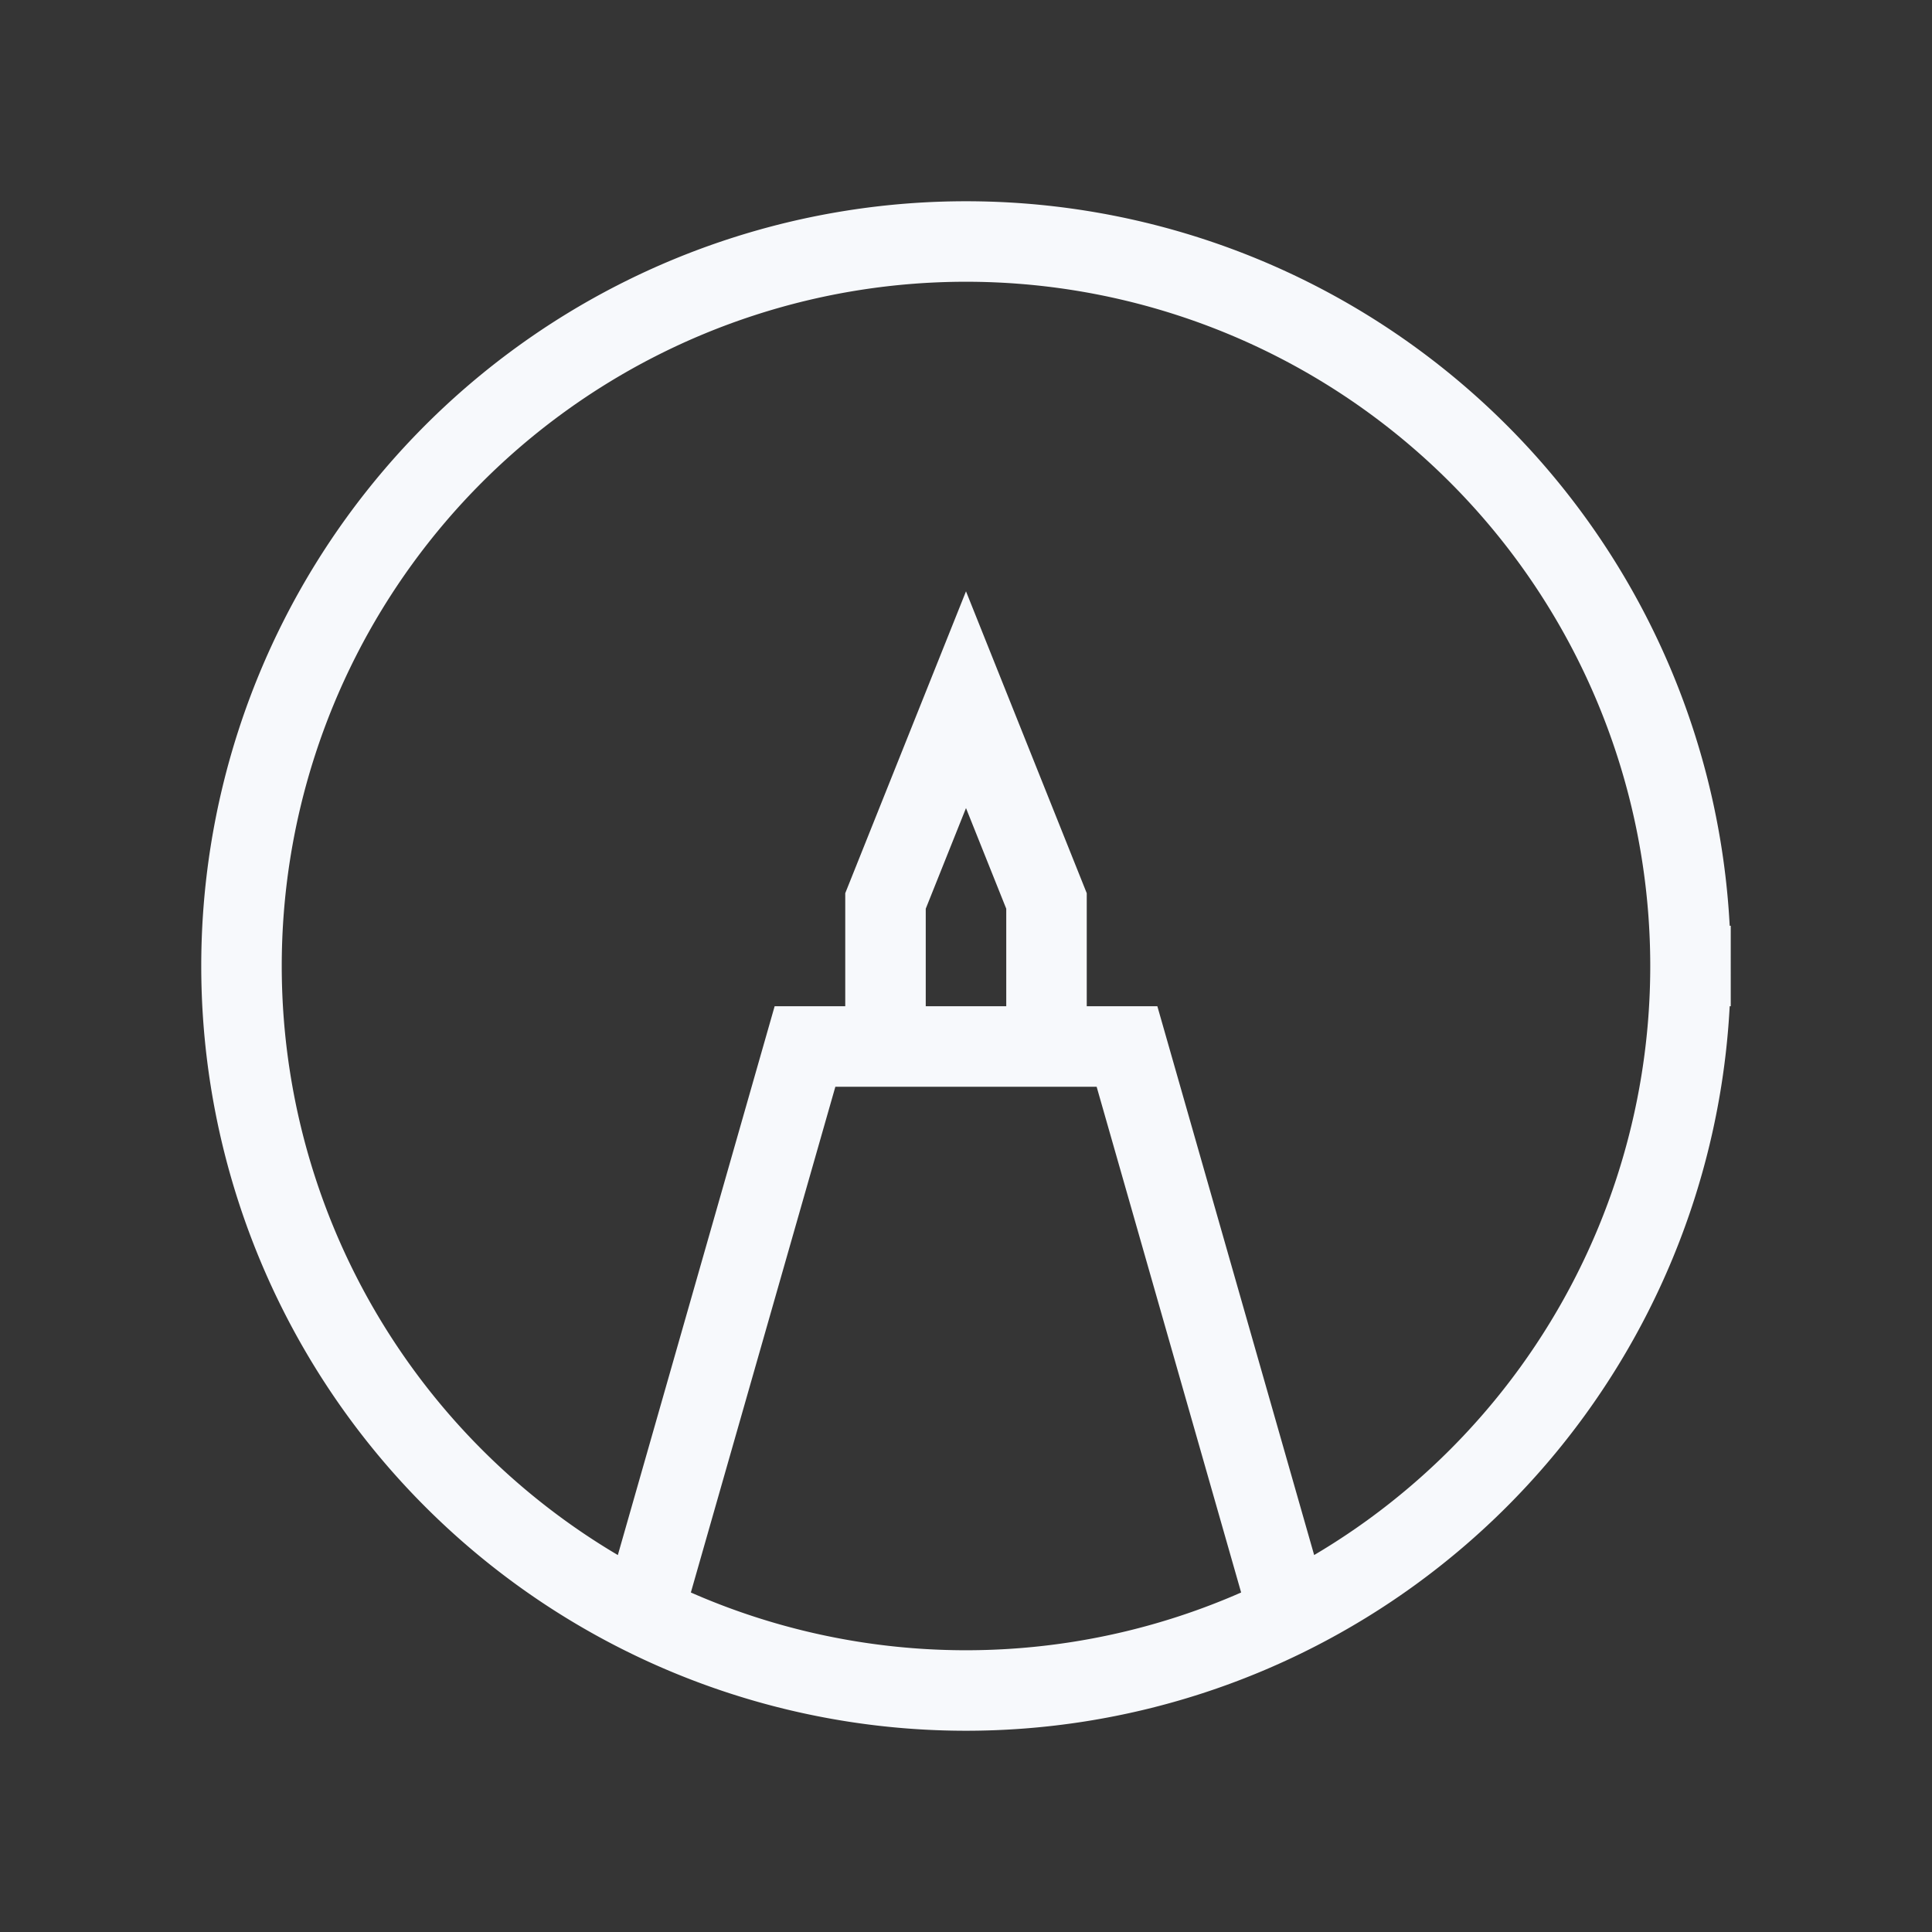 <svg xmlns="http://www.w3.org/2000/svg" width="24" height="24" fill="none"><rect width="100%" height="100%" fill="#333333" stroke="none"/><path fill="#fff" fill-opacity=".01" d="M24 0v24H0V0z"/><path stroke="#F7F9FC" d="m8 20 2-7h4l2 7m5-8a9 9 0 1 1-18 0 9 9 0 0 1 18 0Zm-10 1v-1.808l1-2.5 1 2.5V13z"/></svg>